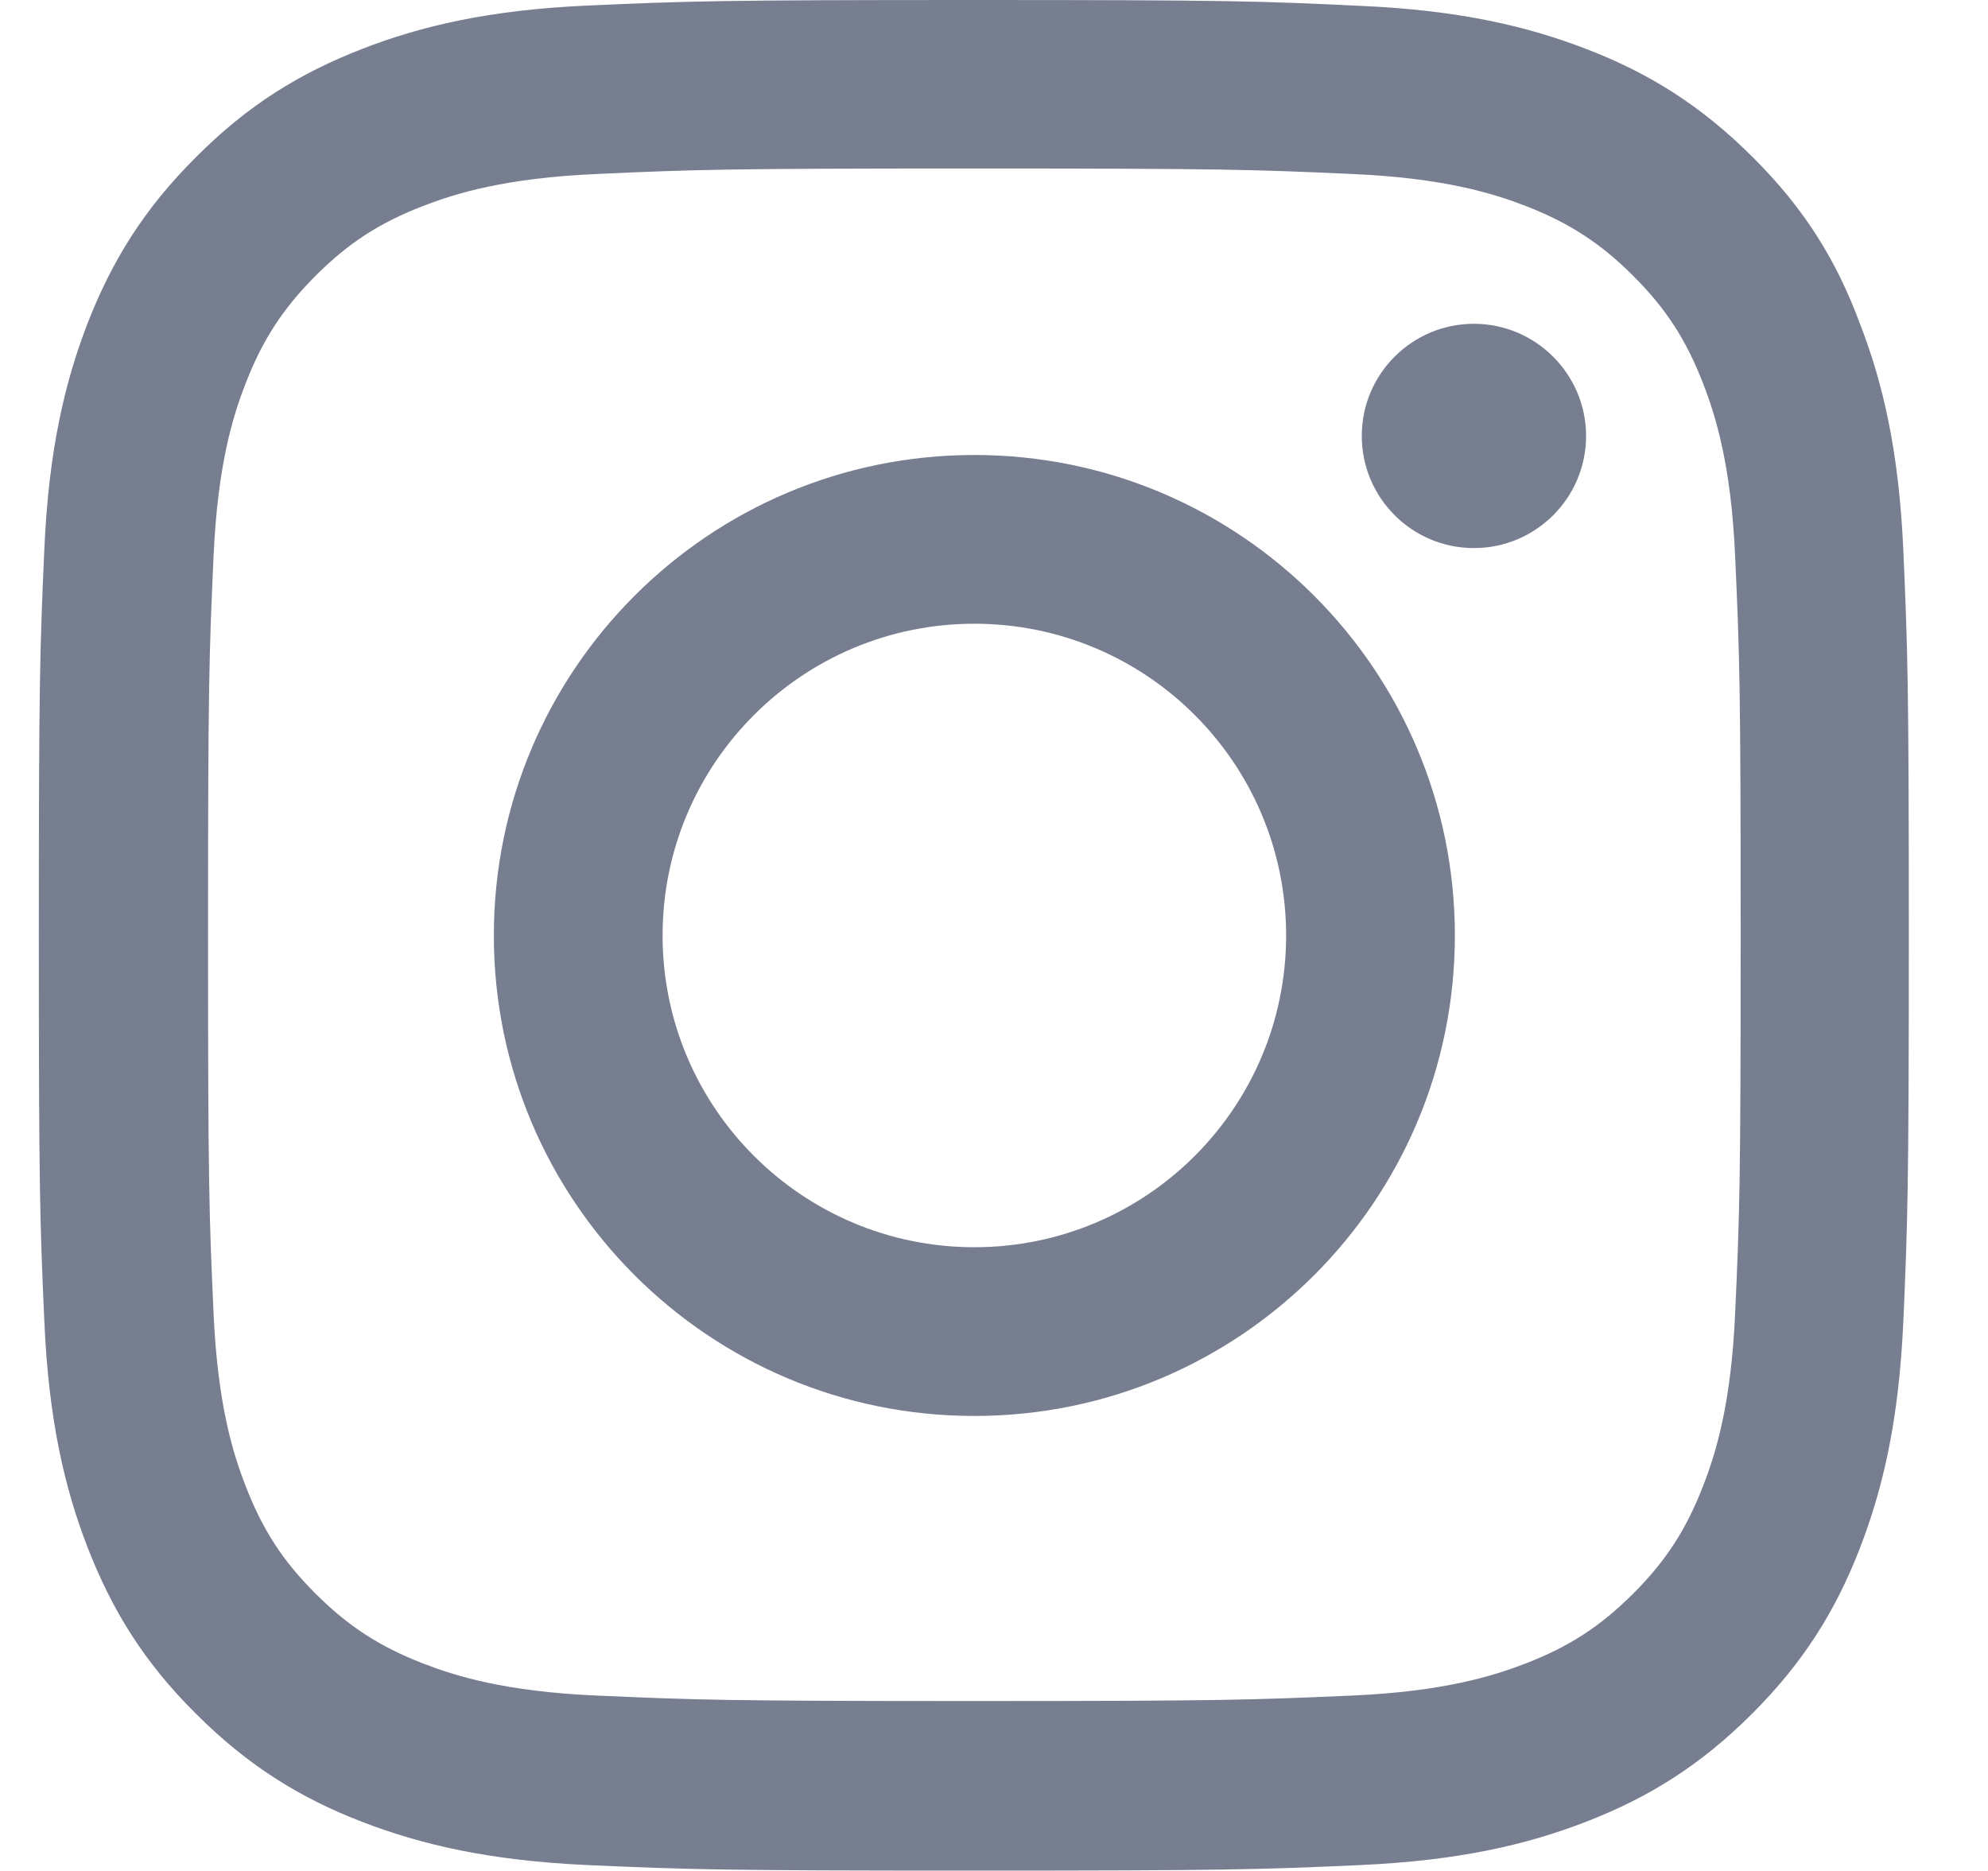 <svg width="17" height="16" viewBox="0 0 17 16" fill="none" xmlns="http://www.w3.org/2000/svg">
<path d="M8.332 1.441C10.47 1.441 10.723 1.45 11.563 1.488C12.345 1.522 12.766 1.653 13.048 1.762C13.419 1.906 13.688 2.081 13.966 2.359C14.248 2.641 14.419 2.906 14.563 3.278C14.673 3.559 14.804 3.984 14.838 4.763C14.876 5.606 14.885 5.859 14.885 7.994C14.885 10.131 14.876 10.384 14.838 11.225C14.804 12.006 14.673 12.428 14.563 12.709C14.419 13.081 14.245 13.35 13.966 13.628C13.685 13.909 13.419 14.081 13.048 14.225C12.766 14.334 12.341 14.466 11.563 14.5C10.72 14.537 10.466 14.547 8.332 14.547C6.195 14.547 5.941 14.537 5.101 14.5C4.32 14.466 3.898 14.334 3.616 14.225C3.245 14.081 2.976 13.906 2.698 13.628C2.416 13.347 2.245 13.081 2.101 12.709C1.991 12.428 1.86 12.003 1.826 11.225C1.788 10.381 1.779 10.128 1.779 7.994C1.779 5.856 1.788 5.603 1.826 4.763C1.86 3.981 1.991 3.559 2.101 3.278C2.245 2.906 2.42 2.638 2.698 2.359C2.979 2.078 3.245 1.906 3.616 1.762C3.898 1.653 4.323 1.522 5.101 1.488C5.941 1.45 6.195 1.441 8.332 1.441ZM8.332 0C6.16 0 5.888 0.009 5.035 0.047C4.185 0.084 3.601 0.222 3.095 0.419C2.566 0.625 2.12 0.897 1.676 1.344C1.229 1.788 0.957 2.234 0.751 2.759C0.554 3.269 0.416 3.85 0.379 4.7C0.341 5.556 0.332 5.828 0.332 8C0.332 10.172 0.341 10.444 0.379 11.297C0.416 12.147 0.554 12.731 0.751 13.238C0.957 13.766 1.229 14.213 1.676 14.656C2.12 15.1 2.566 15.375 3.091 15.578C3.601 15.775 4.182 15.912 5.032 15.95C5.885 15.988 6.157 15.997 8.329 15.997C10.501 15.997 10.773 15.988 11.626 15.95C12.476 15.912 13.06 15.775 13.566 15.578C14.091 15.375 14.538 15.1 14.982 14.656C15.426 14.213 15.701 13.766 15.904 13.241C16.101 12.731 16.238 12.15 16.276 11.3C16.313 10.447 16.323 10.175 16.323 8.003C16.323 5.831 16.313 5.559 16.276 4.706C16.238 3.856 16.101 3.272 15.904 2.766C15.707 2.234 15.435 1.788 14.988 1.344C14.544 0.9 14.098 0.625 13.573 0.422C13.063 0.225 12.482 0.087 11.632 0.05C10.776 0.009 10.504 0 8.332 0Z" fill="#777E90"/>
<path d="M8.332 3.891C6.063 3.891 4.223 5.731 4.223 8C4.223 10.269 6.063 12.109 8.332 12.109C10.601 12.109 12.441 10.269 12.441 8C12.441 5.731 10.601 3.891 8.332 3.891ZM8.332 10.666C6.86 10.666 5.666 9.472 5.666 8C5.666 6.528 6.86 5.334 8.332 5.334C9.804 5.334 10.998 6.528 10.998 8C10.998 9.472 9.804 10.666 8.332 10.666Z" fill="#777E90"/>
<path d="M13.563 3.728C13.563 4.259 13.132 4.687 12.604 4.687C12.073 4.687 11.645 4.256 11.645 3.728C11.645 3.197 12.076 2.769 12.604 2.769C13.132 2.769 13.563 3.2 13.563 3.728Z" fill="#777E90"/>
</svg>

